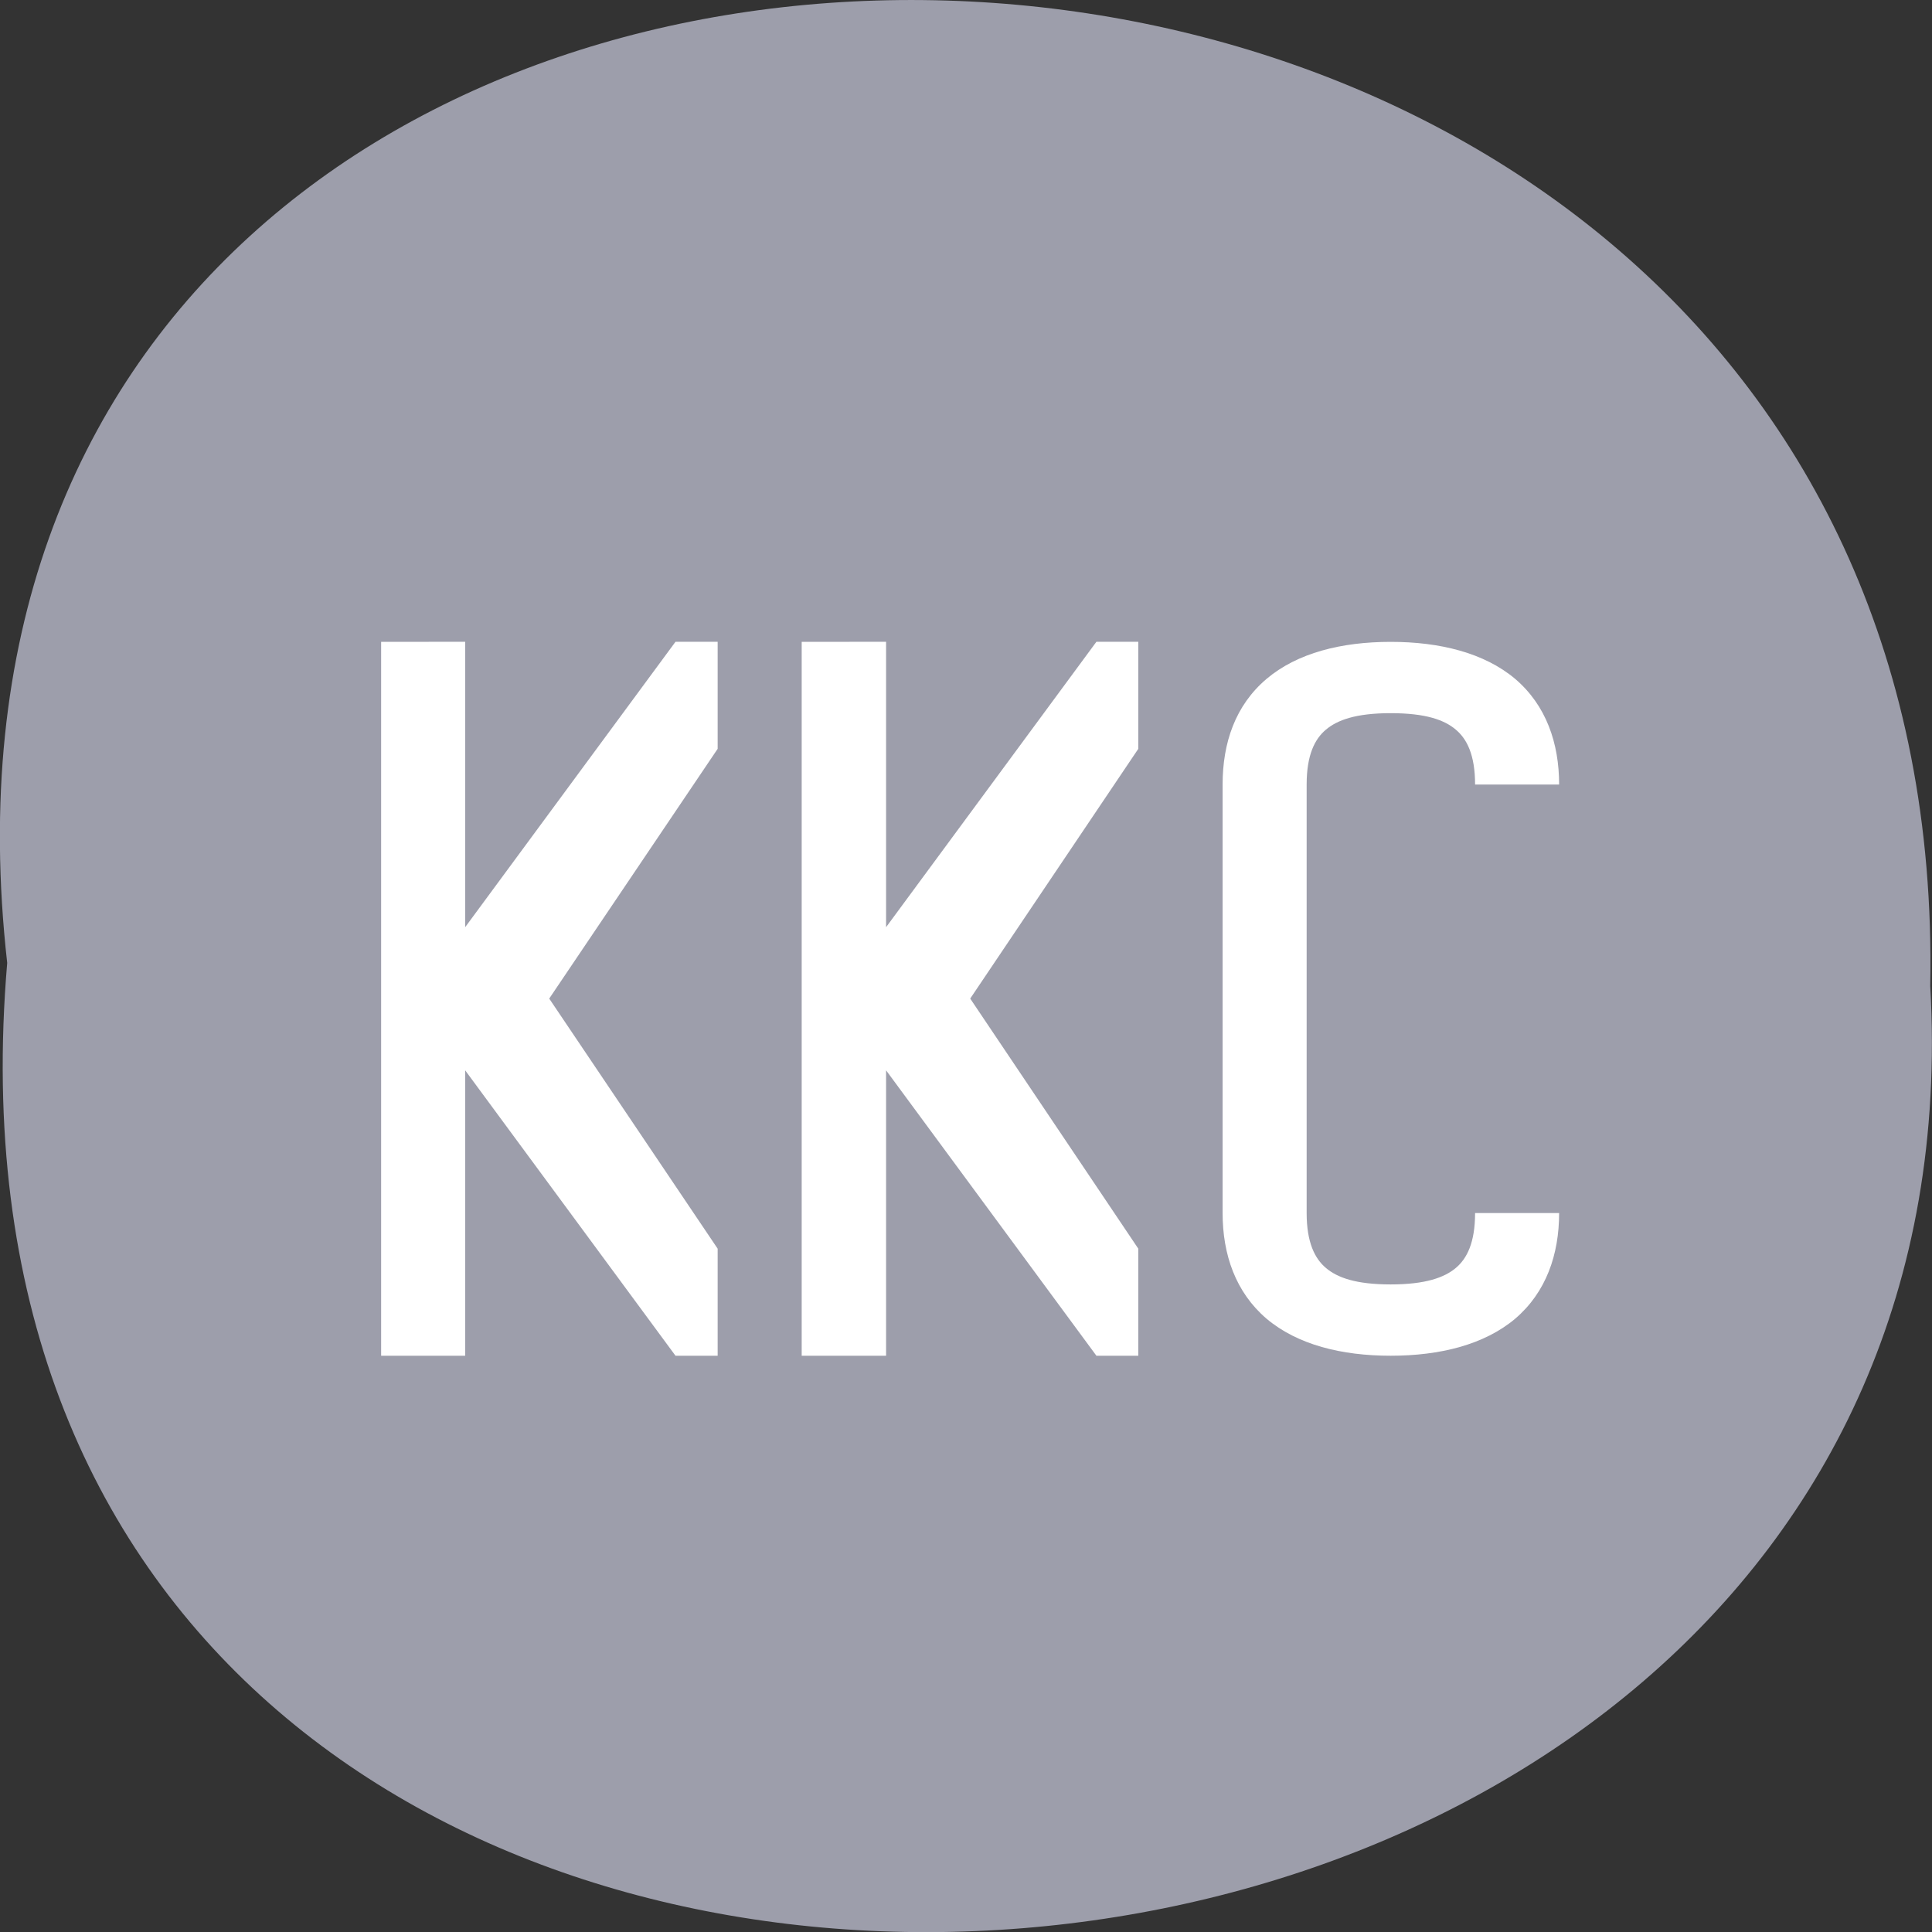 <svg xmlns="http://www.w3.org/2000/svg" viewBox="0 0 22 22"><rect x="0" y="0" width="22" height="22" fill="#333333" stroke="none"/><path d="m 0.082 10.965 c -1.664 -14.766 22.18 -14.559 21.898 0.262 c 0.785 13.781 -23.2 15.03 -21.898 -0.262" fill="#9d9eab"/><g fill="#fff"><path d="m 4.34 7.309 v 8.129 h 0.957 v -3.25 l 2.395 3.25 h 0.48 v -1.219 l -1.918 -2.848 l 1.918 -2.844 v -1.219 h -0.48 l -2.395 3.25 v -3.25"/><path d="m 15.836 7.309 c -0.559 0 -1.063 0.125 -1.414 0.422 c -0.355 0.301 -0.5 0.727 -0.5 1.203 v 4.879 c 0 0.473 0.148 0.902 0.5 1.203 c 0.352 0.297 0.855 0.422 1.414 0.422 c 0.559 0 1.066 -0.125 1.418 -0.422 c 0.352 -0.301 0.5 -0.73 0.5 -1.203 h -0.957 c 0 0.34 -0.094 0.52 -0.219 0.625 c -0.129 0.109 -0.344 0.188 -0.742 0.188 c -0.398 0 -0.609 -0.078 -0.738 -0.188 c -0.125 -0.105 -0.219 -0.289 -0.219 -0.625 v -4.879 c 0 -0.34 0.094 -0.52 0.219 -0.625 c 0.129 -0.109 0.34 -0.188 0.738 -0.188 c 0.402 0 0.613 0.078 0.742 0.188 c 0.125 0.105 0.219 0.285 0.219 0.625 h 0.957 c 0 -0.473 -0.148 -0.902 -0.5 -1.203 c -0.352 -0.297 -0.859 -0.422 -1.418 -0.422"/><path d="m 9.129 7.309 v 8.129 h 0.961 v -3.25 l 2.395 3.25 h 0.477 v -1.219 l -1.914 -2.848 l 1.914 -2.844 v -1.219 h -0.477 l -2.395 3.25 v -3.25"/></g></svg>